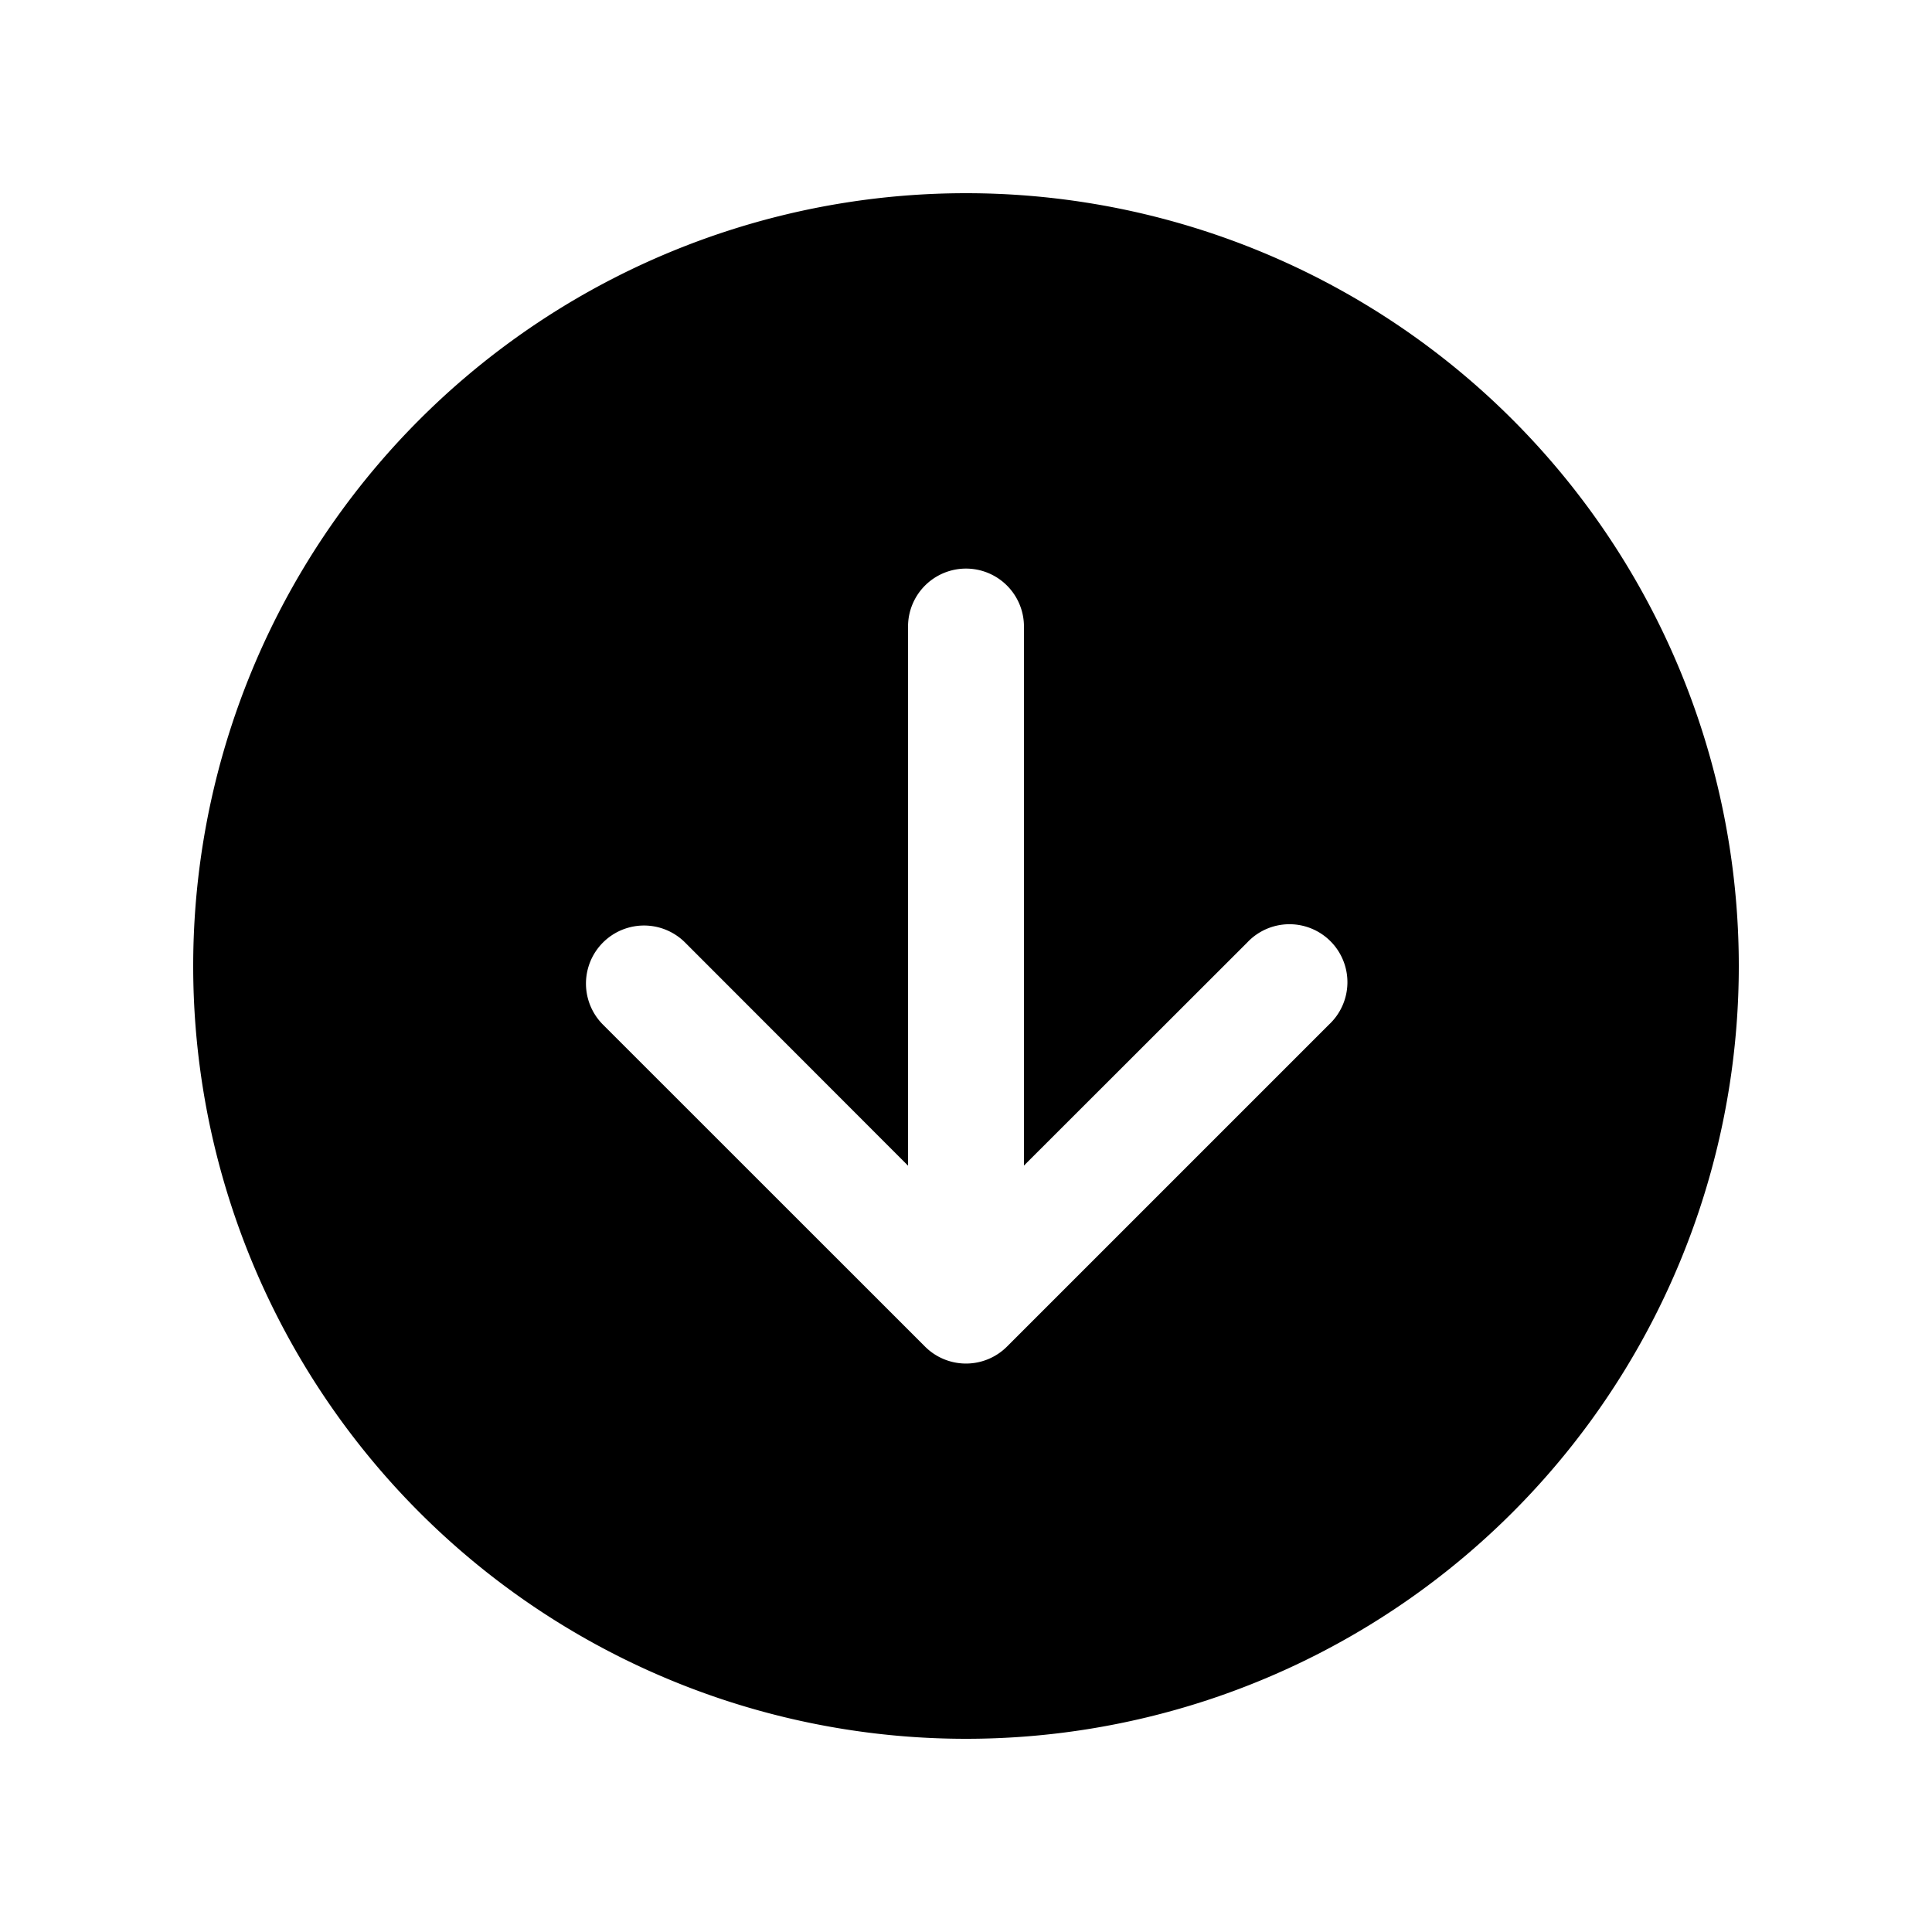 <svg xmlns="http://www.w3.org/2000/svg" viewBox="0 0 20 20">
    <path fill="#000" fill-rule="evenodd" d="M10 18a8 8 0 1 0 0-16 8 8 0 0 0 0 16M9.4 6.486a.6.6 0 1 1 1.2 0v5.58l2.31-2.308a.6.6 0 1 1 .847.849l-3.333 3.333a.6.6 0 0 1-.848 0l-3.334-3.333a.601.601 0 0 1 .85-.85l2.308 2.31"/>
</svg>
